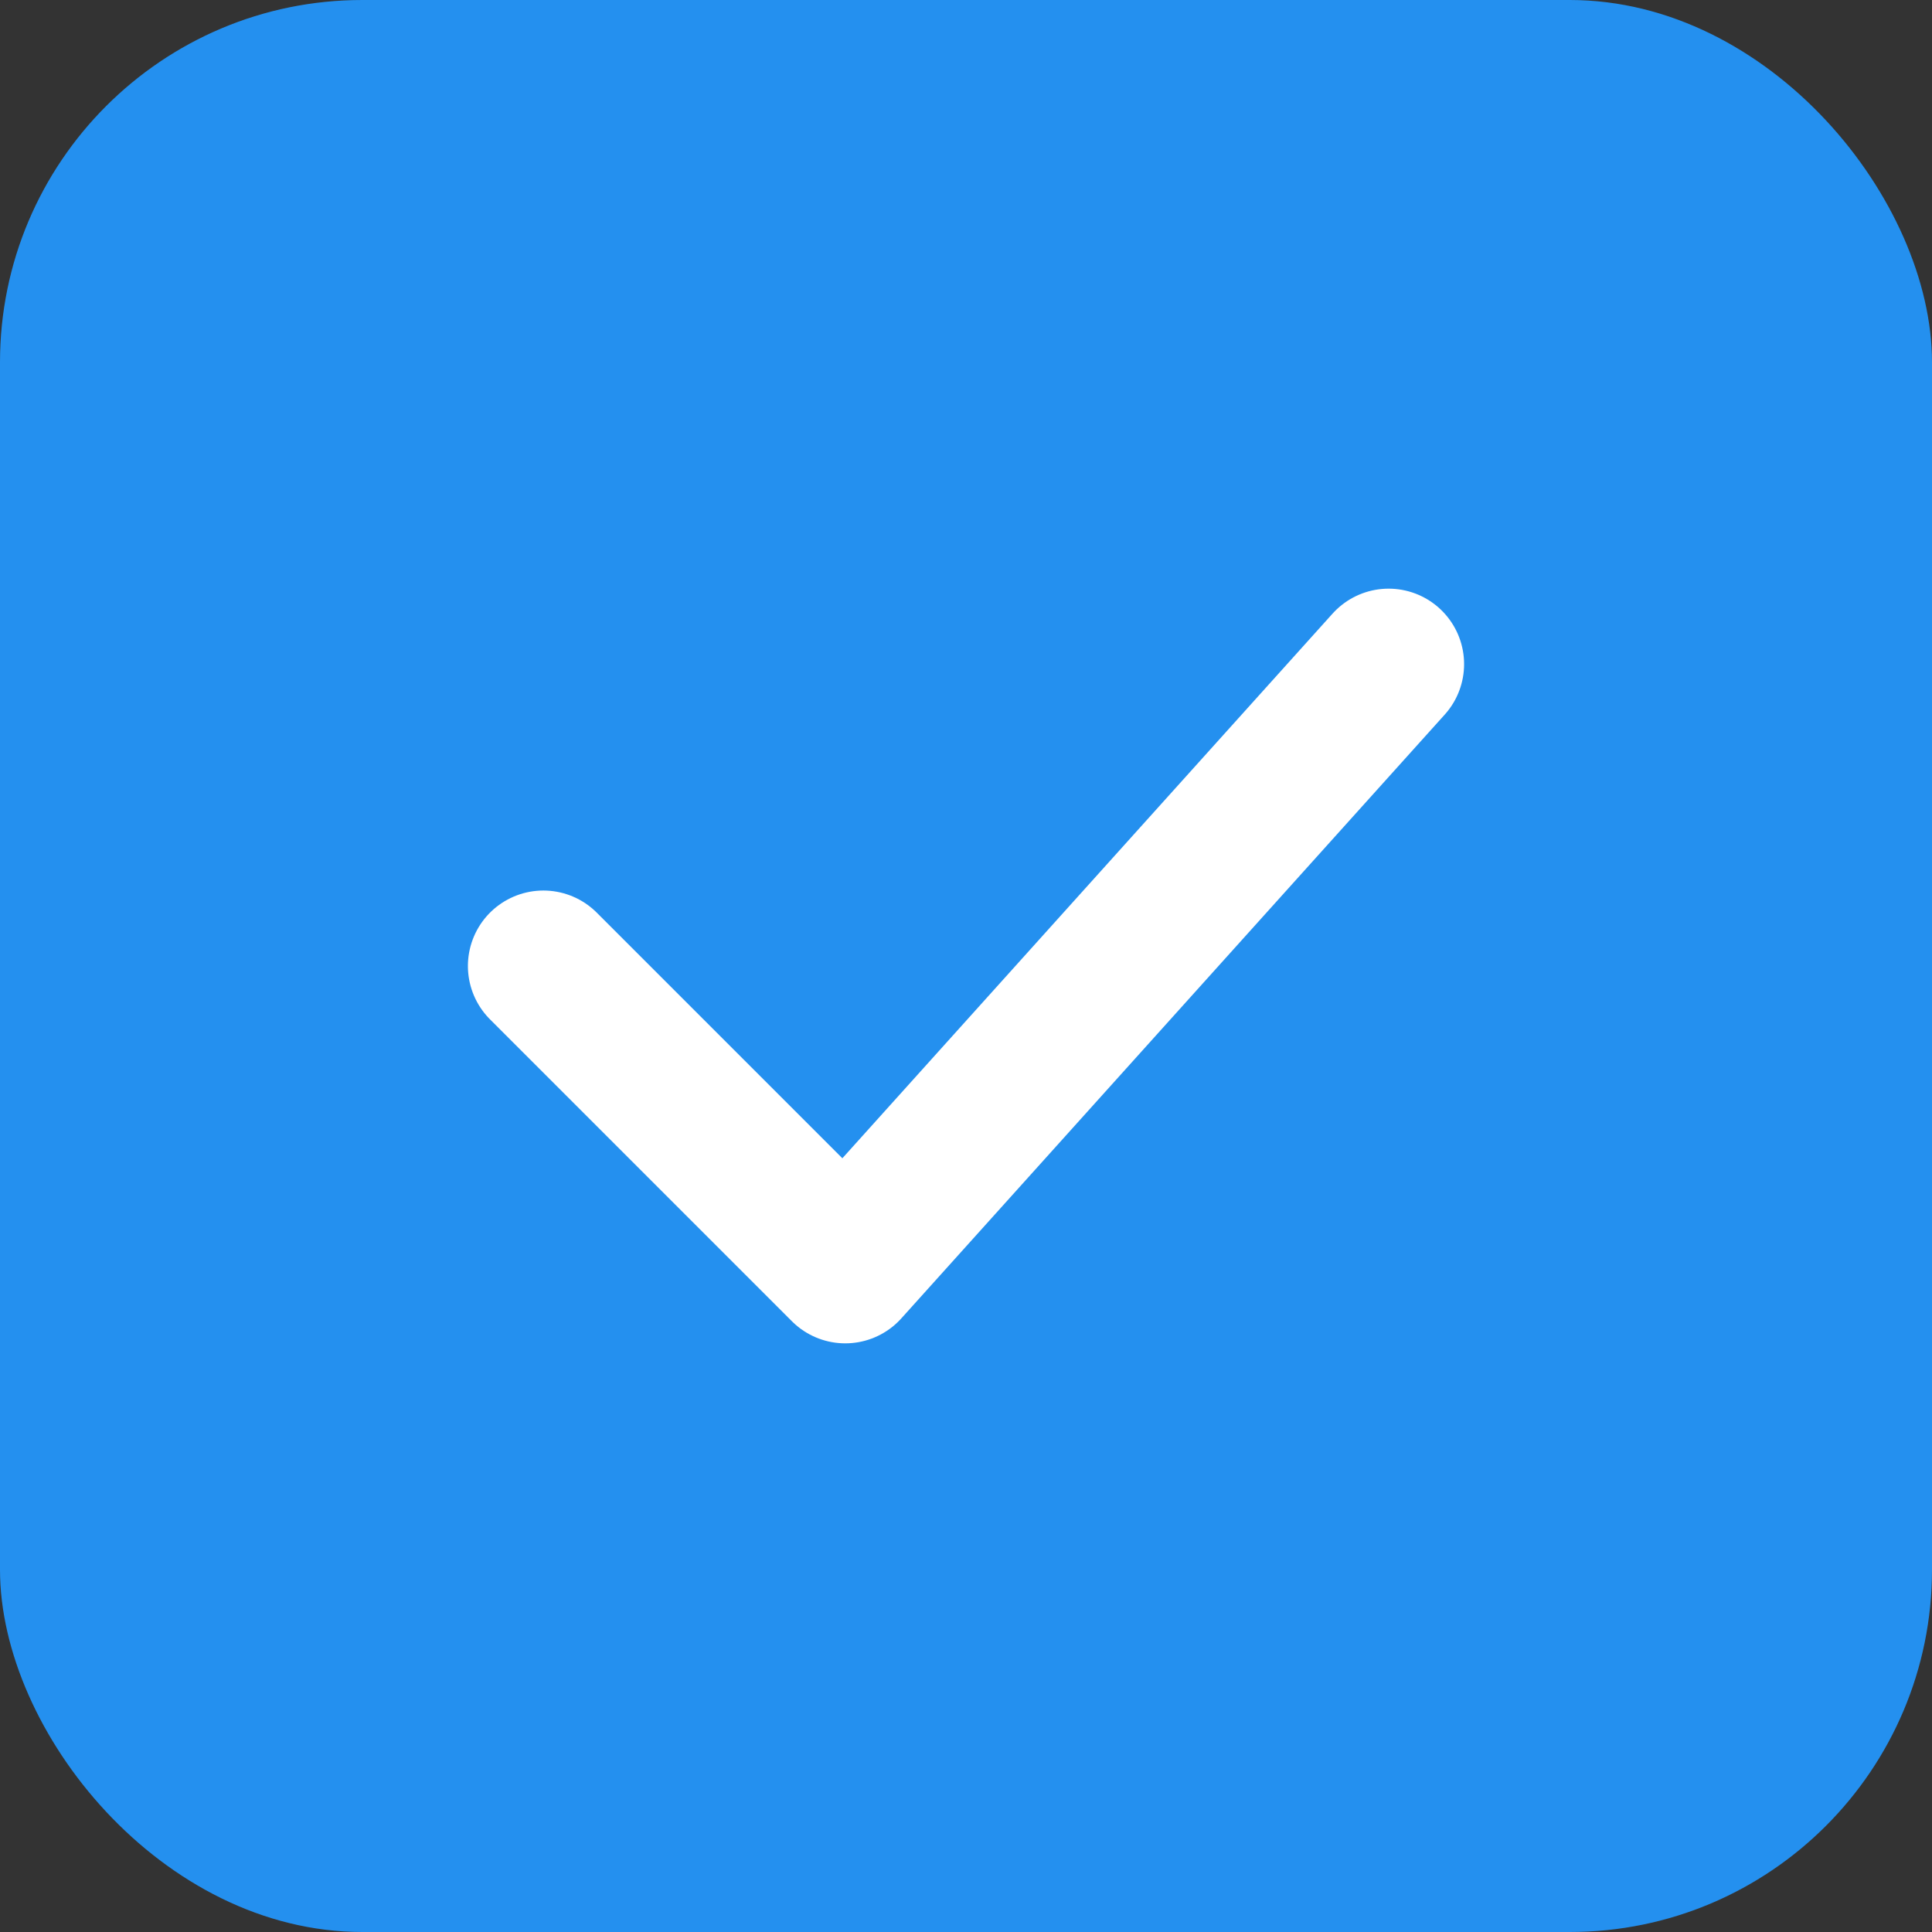 
<svg width="32" height="32" viewBox="0 0 32 32" fill="none" xmlns="http://www.w3.org/2000/svg">
  <rect x="0" y="0" width="32" height="32" fill="#333333" stroke="none"/>
  <!-- Blue background square with rounded corners -->
  <rect width="32" height="32" rx="6" fill="#2490EF"/>
  
  <!-- Centered white checkmark -->
  <path d="M9 16L14 21L23 11" stroke="white" stroke-width="2.5" stroke-linecap="round" stroke-linejoin="round"/>
</svg>

